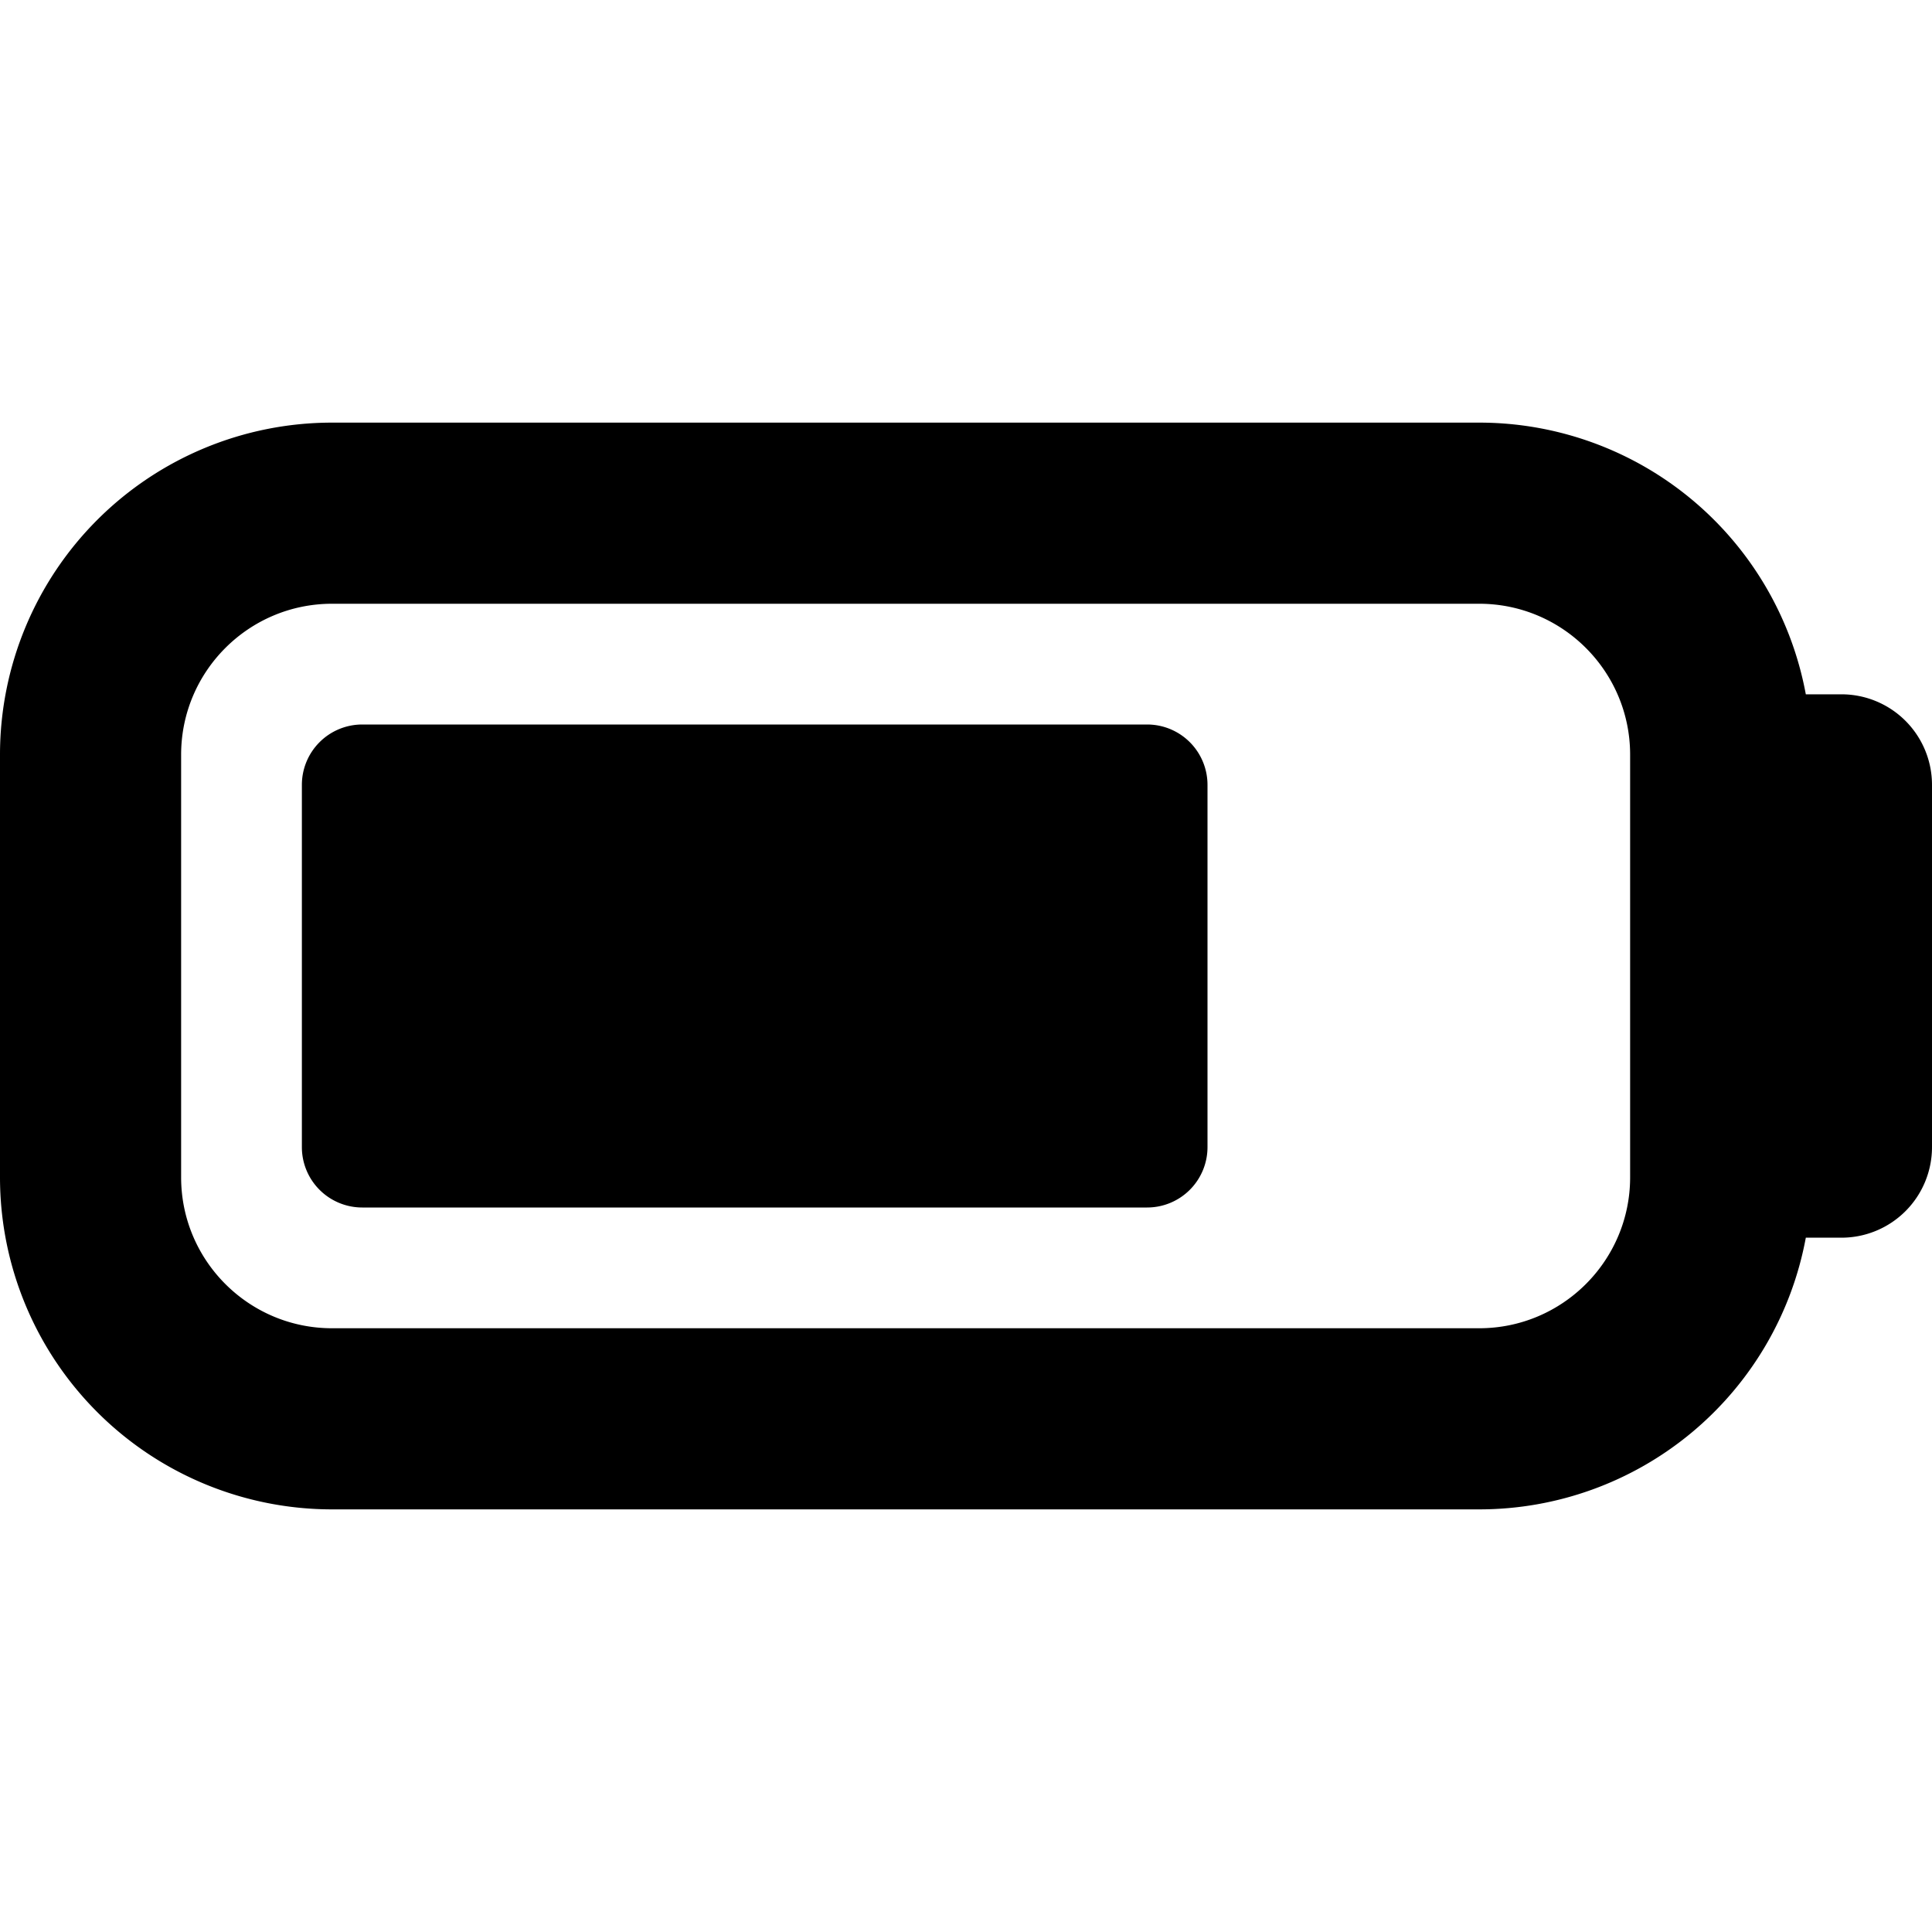 <svg xmlns="http://www.w3.org/2000/svg" fill="currentColor" class="ai" viewBox="0 0 16 16"><path d="M2.5 6.5v3a.5.5 0 0 0 .5.5h6.5a.5.5 0 0 0 .5-.5v-3a.5.5 0 0 0-.5-.5H3a.5.5 0 0 0-.5.5"/><path fill-rule="evenodd" d="M2.75 3.5A2.75 2.75 0 0 0 0 6.25v3.5a2.75 2.75 0 0 0 2.75 2.75h9.5a2.75 2.75 0 0 0 2.705-2.25h.295A.75.75 0 0 0 16 9.5v-3a.75.75 0 0 0-.75-.75h-.295A2.75 2.75 0 0 0 12.25 3.5zM1.5 6.25C1.5 5.56 2.06 5 2.75 5h9.5c.69 0 1.25.56 1.25 1.25v3.5c0 .69-.56 1.25-1.25 1.25h-9.5c-.69 0-1.25-.56-1.25-1.25z"/></svg>